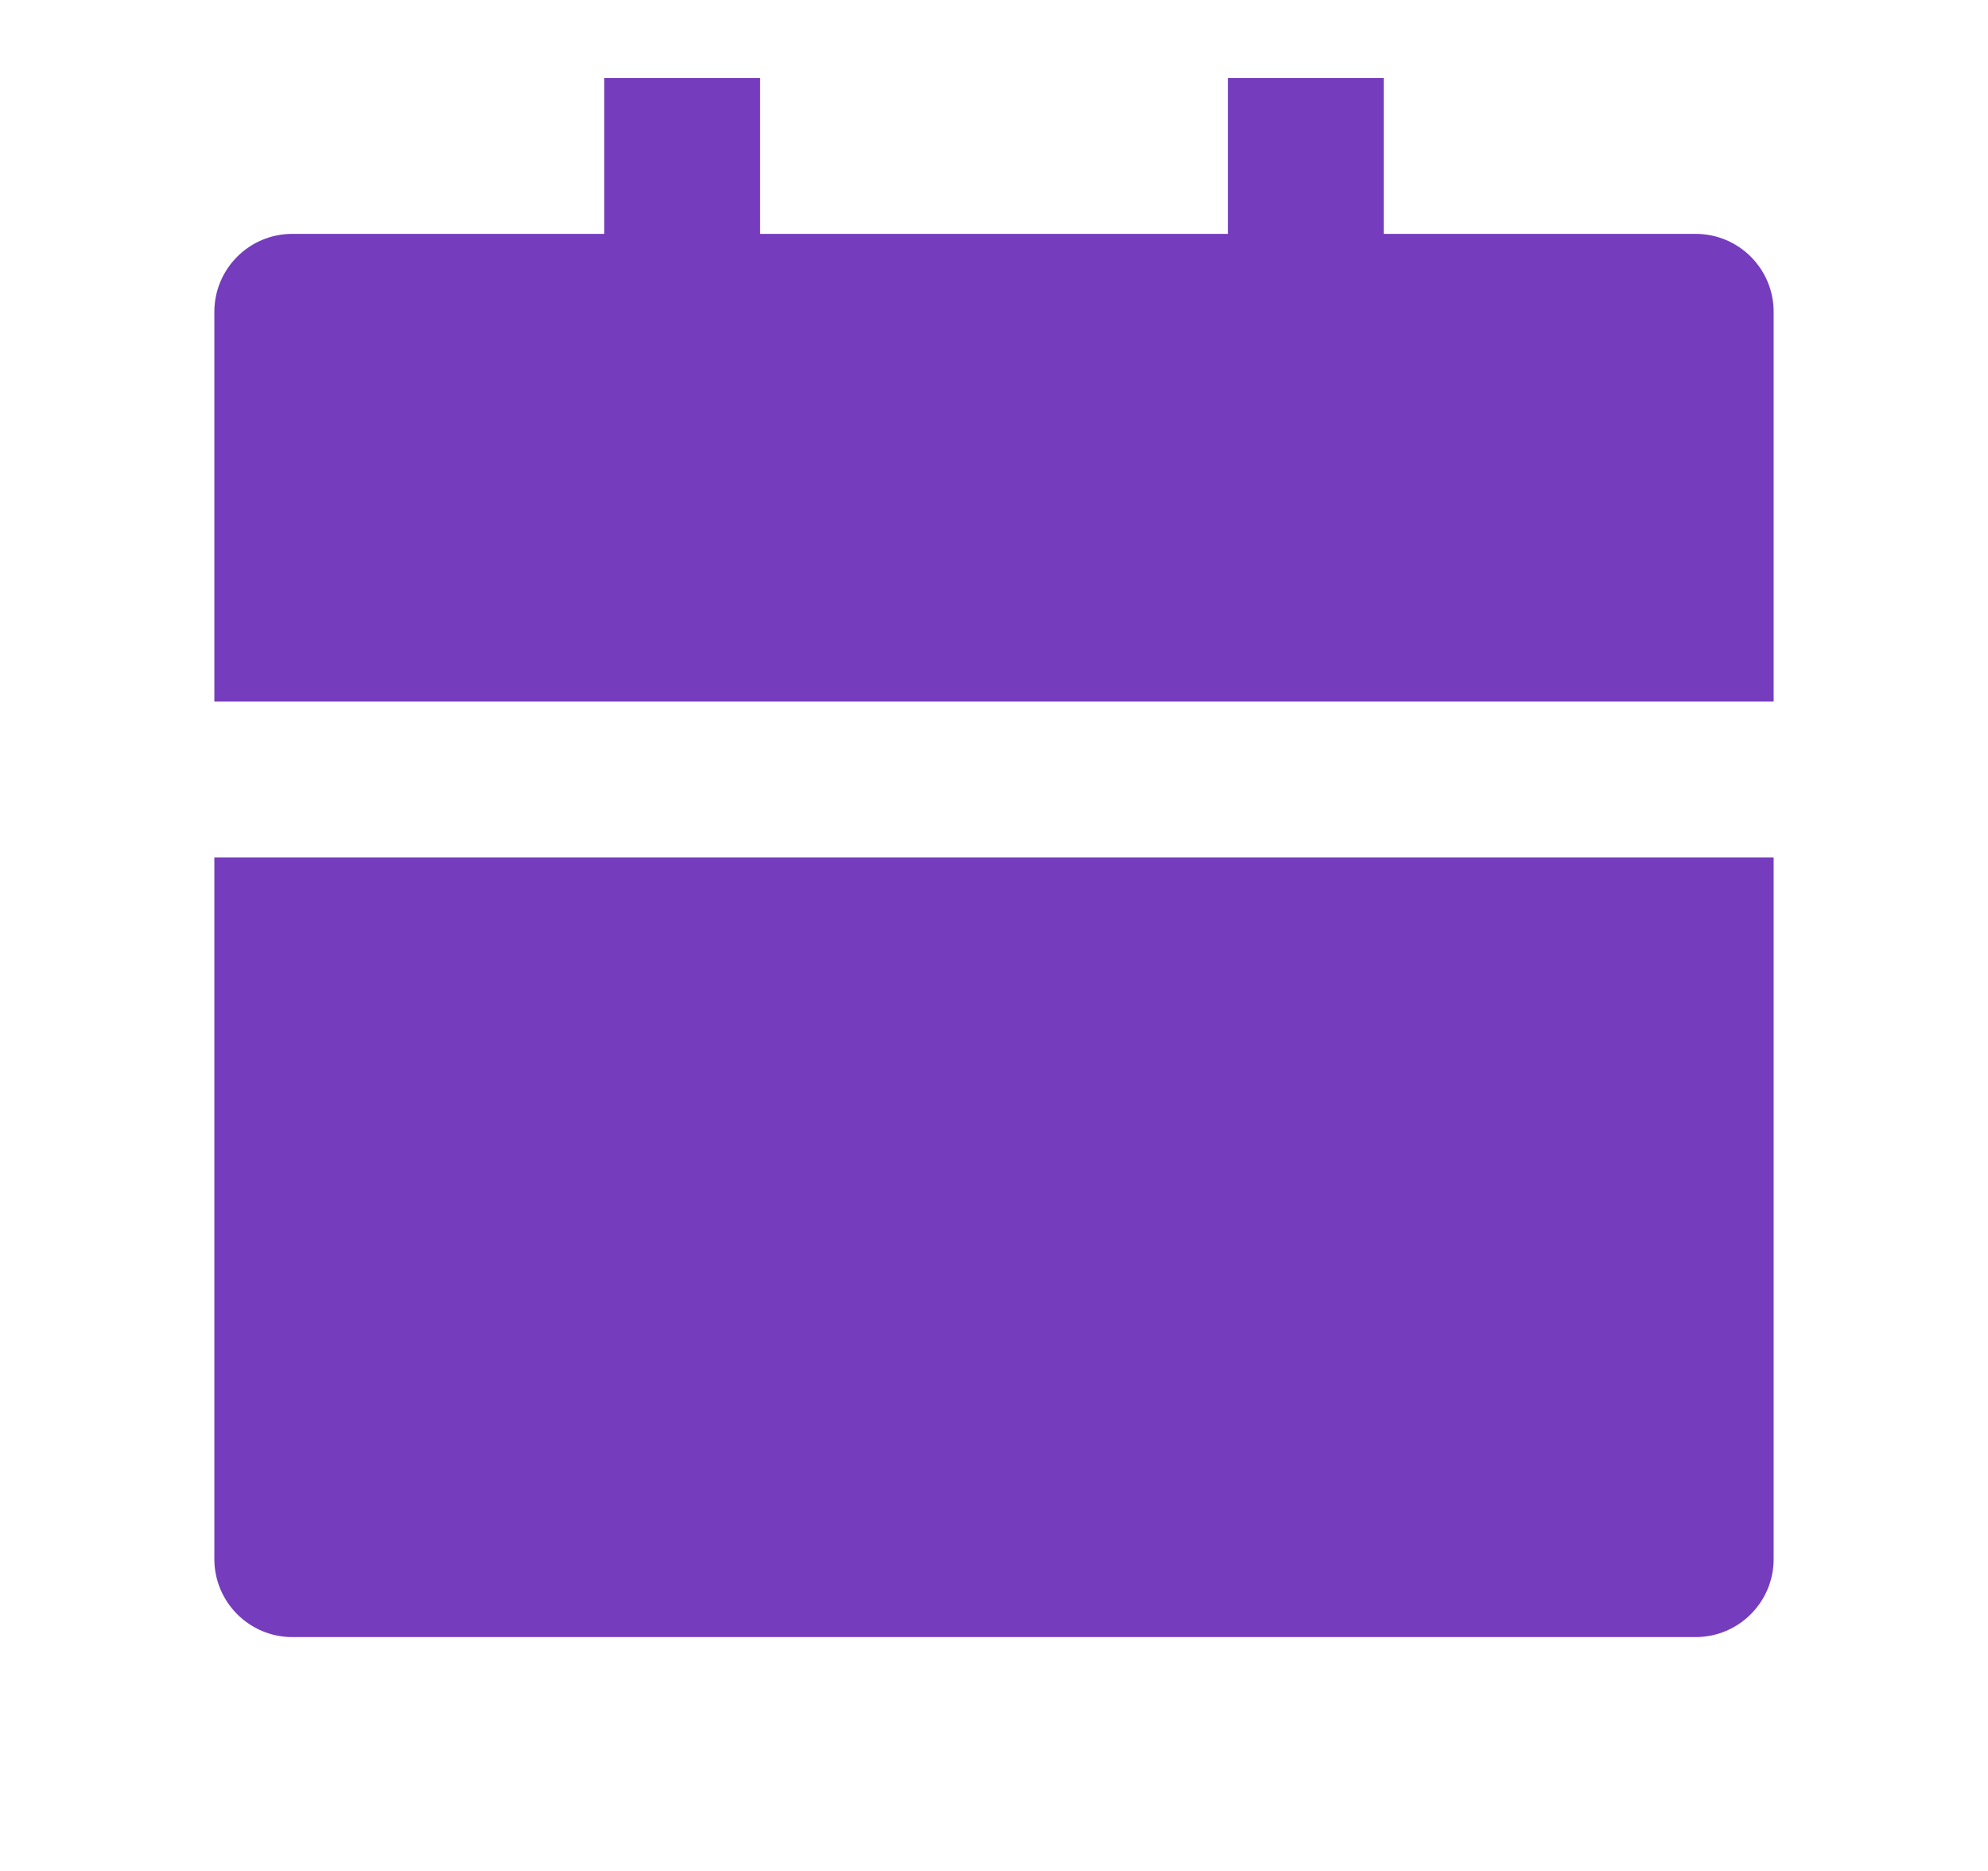 <svg width="17" height="16" viewBox="0 0 17 16" fill="none" xmlns="http://www.w3.org/2000/svg">
<path d="M1.833 7.333H15.167V13.333C15.167 13.701 14.868 14 14.5 14H2.5C2.132 14 1.833 13.701 1.833 13.333V7.333ZM11.833 2H14.5C14.868 2 15.167 2.298 15.167 2.667V6H1.833V2.667C1.833 2.298 2.132 2 2.5 2H5.167V0.667H6.5V2H10.5V0.667H11.833V2Z" fill="#753CBD"/>
</svg>
